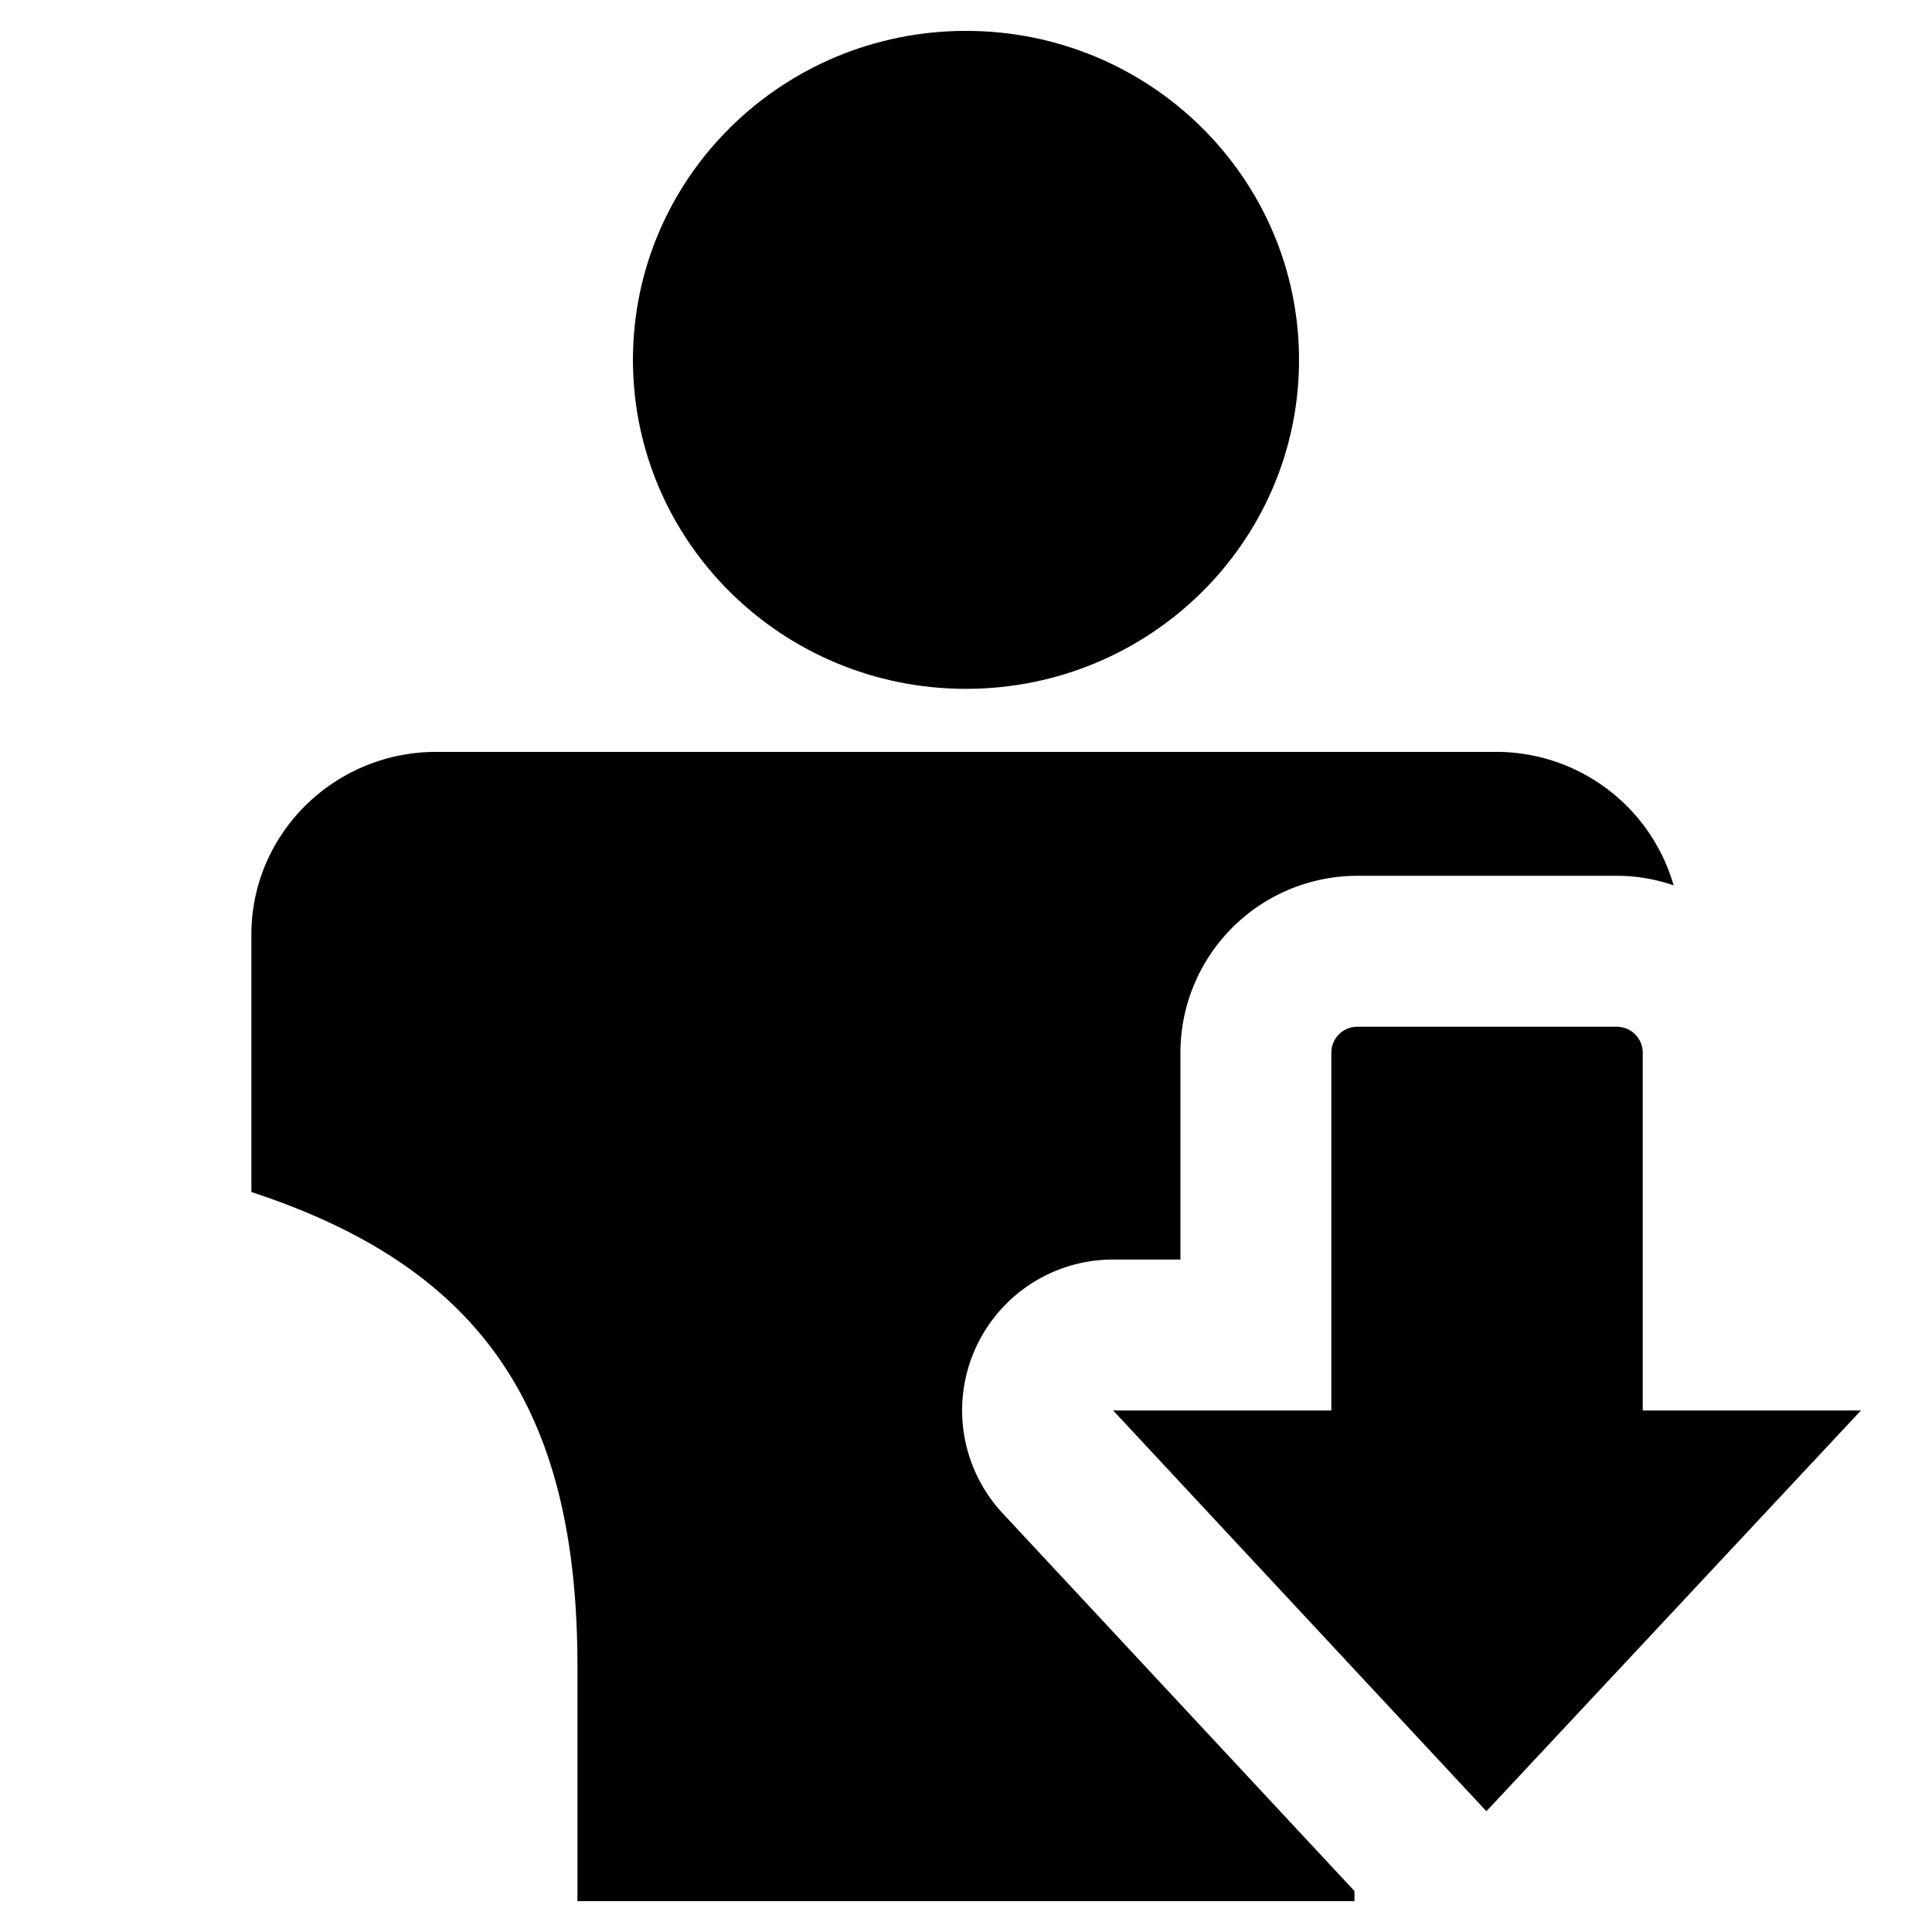 <svg xmlns="http://www.w3.org/2000/svg" viewBox="0 0 64 64"><g xmlns="http://www.w3.org/2000/svg" id="character-download"><path d="M32 22.819c6.092 0 11.032-4.879 11.032-10.898S38.092 1.023 32 1.023c-6.093 0-11.033 4.879-11.033 10.898S25.907 22.819 32 22.819zm21.558 11.193c.477 0 .86.385.86.859v11.853h7.228L49.239 60 36.874 46.724h7.228V34.871c0-.474.383-.859.86-.859h8.596"/><path d="M33.216 50.132a4.998 4.998 0 013.658-8.408h2.229v-6.853a5.866 5.866 0 015.859-5.859h8.597c.659 0 1.291.114 1.882.316a6.117 6.117 0 00-5.897-4.421H14.456c-3.384 0-6.129 2.711-6.129 6.054v8.526c7.696 2.525 10.802 7.26 10.802 15.715v7.775h25.74v-.333L33.216 50.132z"/></g></svg>